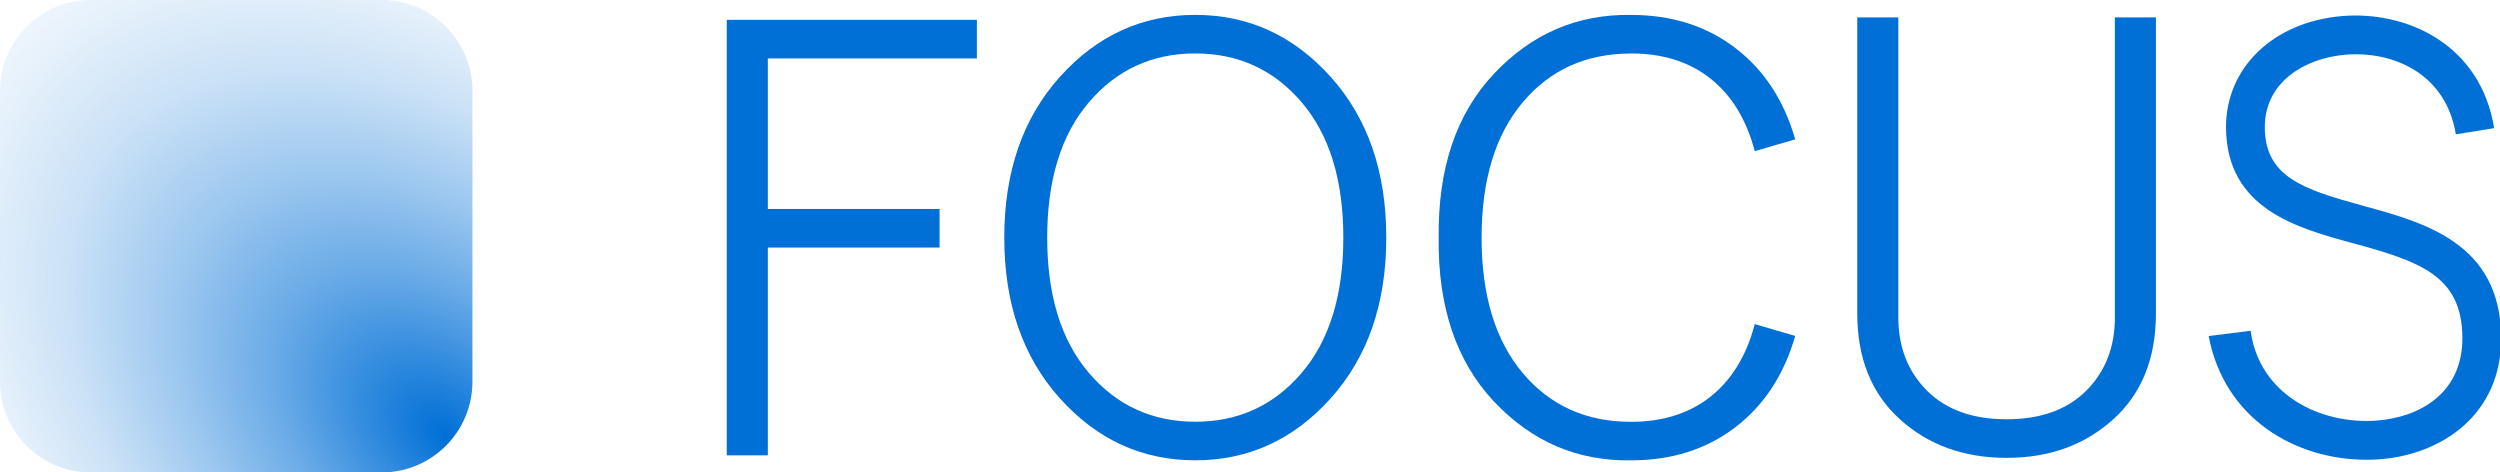 <svg viewBox="0 0 127 24" fill="none" xmlns="http://www.w3.org/2000/svg">
<g clip-path="url(#clip0_10703_15938)">
<path d="M19.386 0H4.614C2.066 0 0 2.066 0 4.614V19.386C0 21.934 2.066 24 4.614 24H19.386C21.934 24 24 21.934 24 19.386V4.614C24 2.066 21.934 0 19.386 0Z" fill="url(#paint0_radial_10703_15938)"/>
<path d="M36.919 23.131H39.006V12.575H47.73V10.616H39.006V2.968H49.625V1.008H36.919V23.131Z" fill="#006FD6"/>
<path d="M60.72 0.756C58.022 0.756 55.731 1.804 53.845 3.901C51.959 5.998 51.017 8.721 51.017 12.07C51.017 15.419 51.959 18.143 53.845 20.239C55.731 22.336 58.022 23.384 60.72 23.384C63.417 23.384 65.709 22.336 67.595 20.239C69.481 18.143 70.423 15.419 70.423 12.07C70.423 8.721 69.479 5.996 67.595 3.901C65.709 1.805 63.417 0.756 60.72 0.756V0.756ZM66.124 18.944C64.713 20.599 62.91 21.424 60.72 21.424C58.529 21.424 56.727 20.597 55.316 18.944C53.904 17.291 53.198 14.998 53.198 12.07C53.198 9.142 53.904 6.851 55.316 5.196C56.727 3.543 58.529 2.715 60.72 2.715C62.91 2.715 64.713 3.543 66.124 5.196C67.536 6.851 68.241 9.142 68.241 12.07C68.241 14.998 67.536 17.291 66.124 18.944V18.944Z" fill="#006FD6"/>
<path d="M82.851 2.715C84.474 2.715 85.823 3.141 86.897 3.996C87.972 4.848 88.719 6.077 89.142 7.678L91.196 7.078C90.627 5.097 89.611 3.55 88.146 2.432C86.68 1.316 84.916 0.758 82.851 0.758C80.133 0.716 77.814 1.71 75.897 3.743C73.979 5.776 73.042 8.552 73.085 12.072C73.042 15.591 73.981 18.367 75.897 20.4C77.814 22.433 80.133 23.429 82.851 23.386C84.916 23.386 86.68 22.827 88.146 21.711C89.609 20.595 90.627 19.046 91.196 17.065L89.142 16.465C88.721 18.066 87.972 19.293 86.897 20.148C85.823 21 84.474 21.428 82.851 21.428C80.574 21.428 78.742 20.601 77.352 18.948C75.962 17.294 75.265 15.002 75.265 12.073C75.265 9.145 75.96 6.854 77.352 5.199C78.742 3.546 80.576 2.719 82.851 2.719V2.715Z" fill="#006FD6"/>
<path d="M107.437 16.116C107.437 17.633 106.952 18.876 105.983 19.845C105.014 20.814 103.665 21.299 101.936 21.299C100.208 21.299 98.859 20.814 97.89 19.845C96.921 18.876 96.435 17.633 96.435 16.116V0.883H94.349V15.926C94.349 18.201 95.07 19.992 96.514 21.299C97.958 22.605 99.764 23.259 101.935 23.259C104.106 23.259 105.911 22.605 107.355 21.299C108.799 19.993 109.521 18.202 109.521 15.926V0.883H107.434V16.116H107.437Z" fill="#006FD6"/>
<path d="M120.057 10.456C116.967 9.616 115.072 8.975 115.052 6.482C115.034 4.164 117.093 2.953 119.14 2.78C121.578 2.574 124.258 3.745 124.757 6.824L126.703 6.509C126.006 2.208 122.207 0.543 118.975 0.817C115.48 1.112 113.059 3.448 113.082 6.498C113.116 10.61 116.679 11.579 119.541 12.358C122.957 13.288 125.053 14.015 125.089 17.119C125.123 20.013 122.86 21.21 120.732 21.365C117.87 21.577 114.771 20.047 114.332 16.804L112.201 17.069C112.998 21.296 116.63 23.355 120.218 23.355C120.439 23.355 120.659 23.348 120.878 23.332C123.989 23.105 127.106 21.088 127.059 17.097C127.004 12.348 123.152 11.3 120.057 10.458V10.456Z" fill="#006FD6"/>
</g>
<defs>
<radialGradient id="paint0_radial_10703_15938" cx="0" cy="0" r="1" gradientUnits="userSpaceOnUse" gradientTransform="translate(22.688 22.125) rotate(-137.454) scale(37.157 23.97)">
<stop stop-color="#006FD6"/>
<stop offset="0.1" stop-color="#006FD6" stop-opacity="0.85"/>
<stop offset="0.27" stop-color="#006FD6" stop-opacity="0.59"/>
<stop offset="0.44" stop-color="#006FD6" stop-opacity="0.38"/>
<stop offset="0.6" stop-color="#006FD6" stop-opacity="0.21"/>
<stop offset="0.75" stop-color="#006FD6" stop-opacity="0.1"/>
<stop offset="0.88" stop-color="#006FD6" stop-opacity="0.02"/>
<stop offset="0.99" stop-color="#006FD6" stop-opacity="0"/>
</radialGradient>
<clipPath id="clip0_10703_15938">
<rect width="127" height="24" fill="white"/>
</clipPath>
</defs>
</svg>
